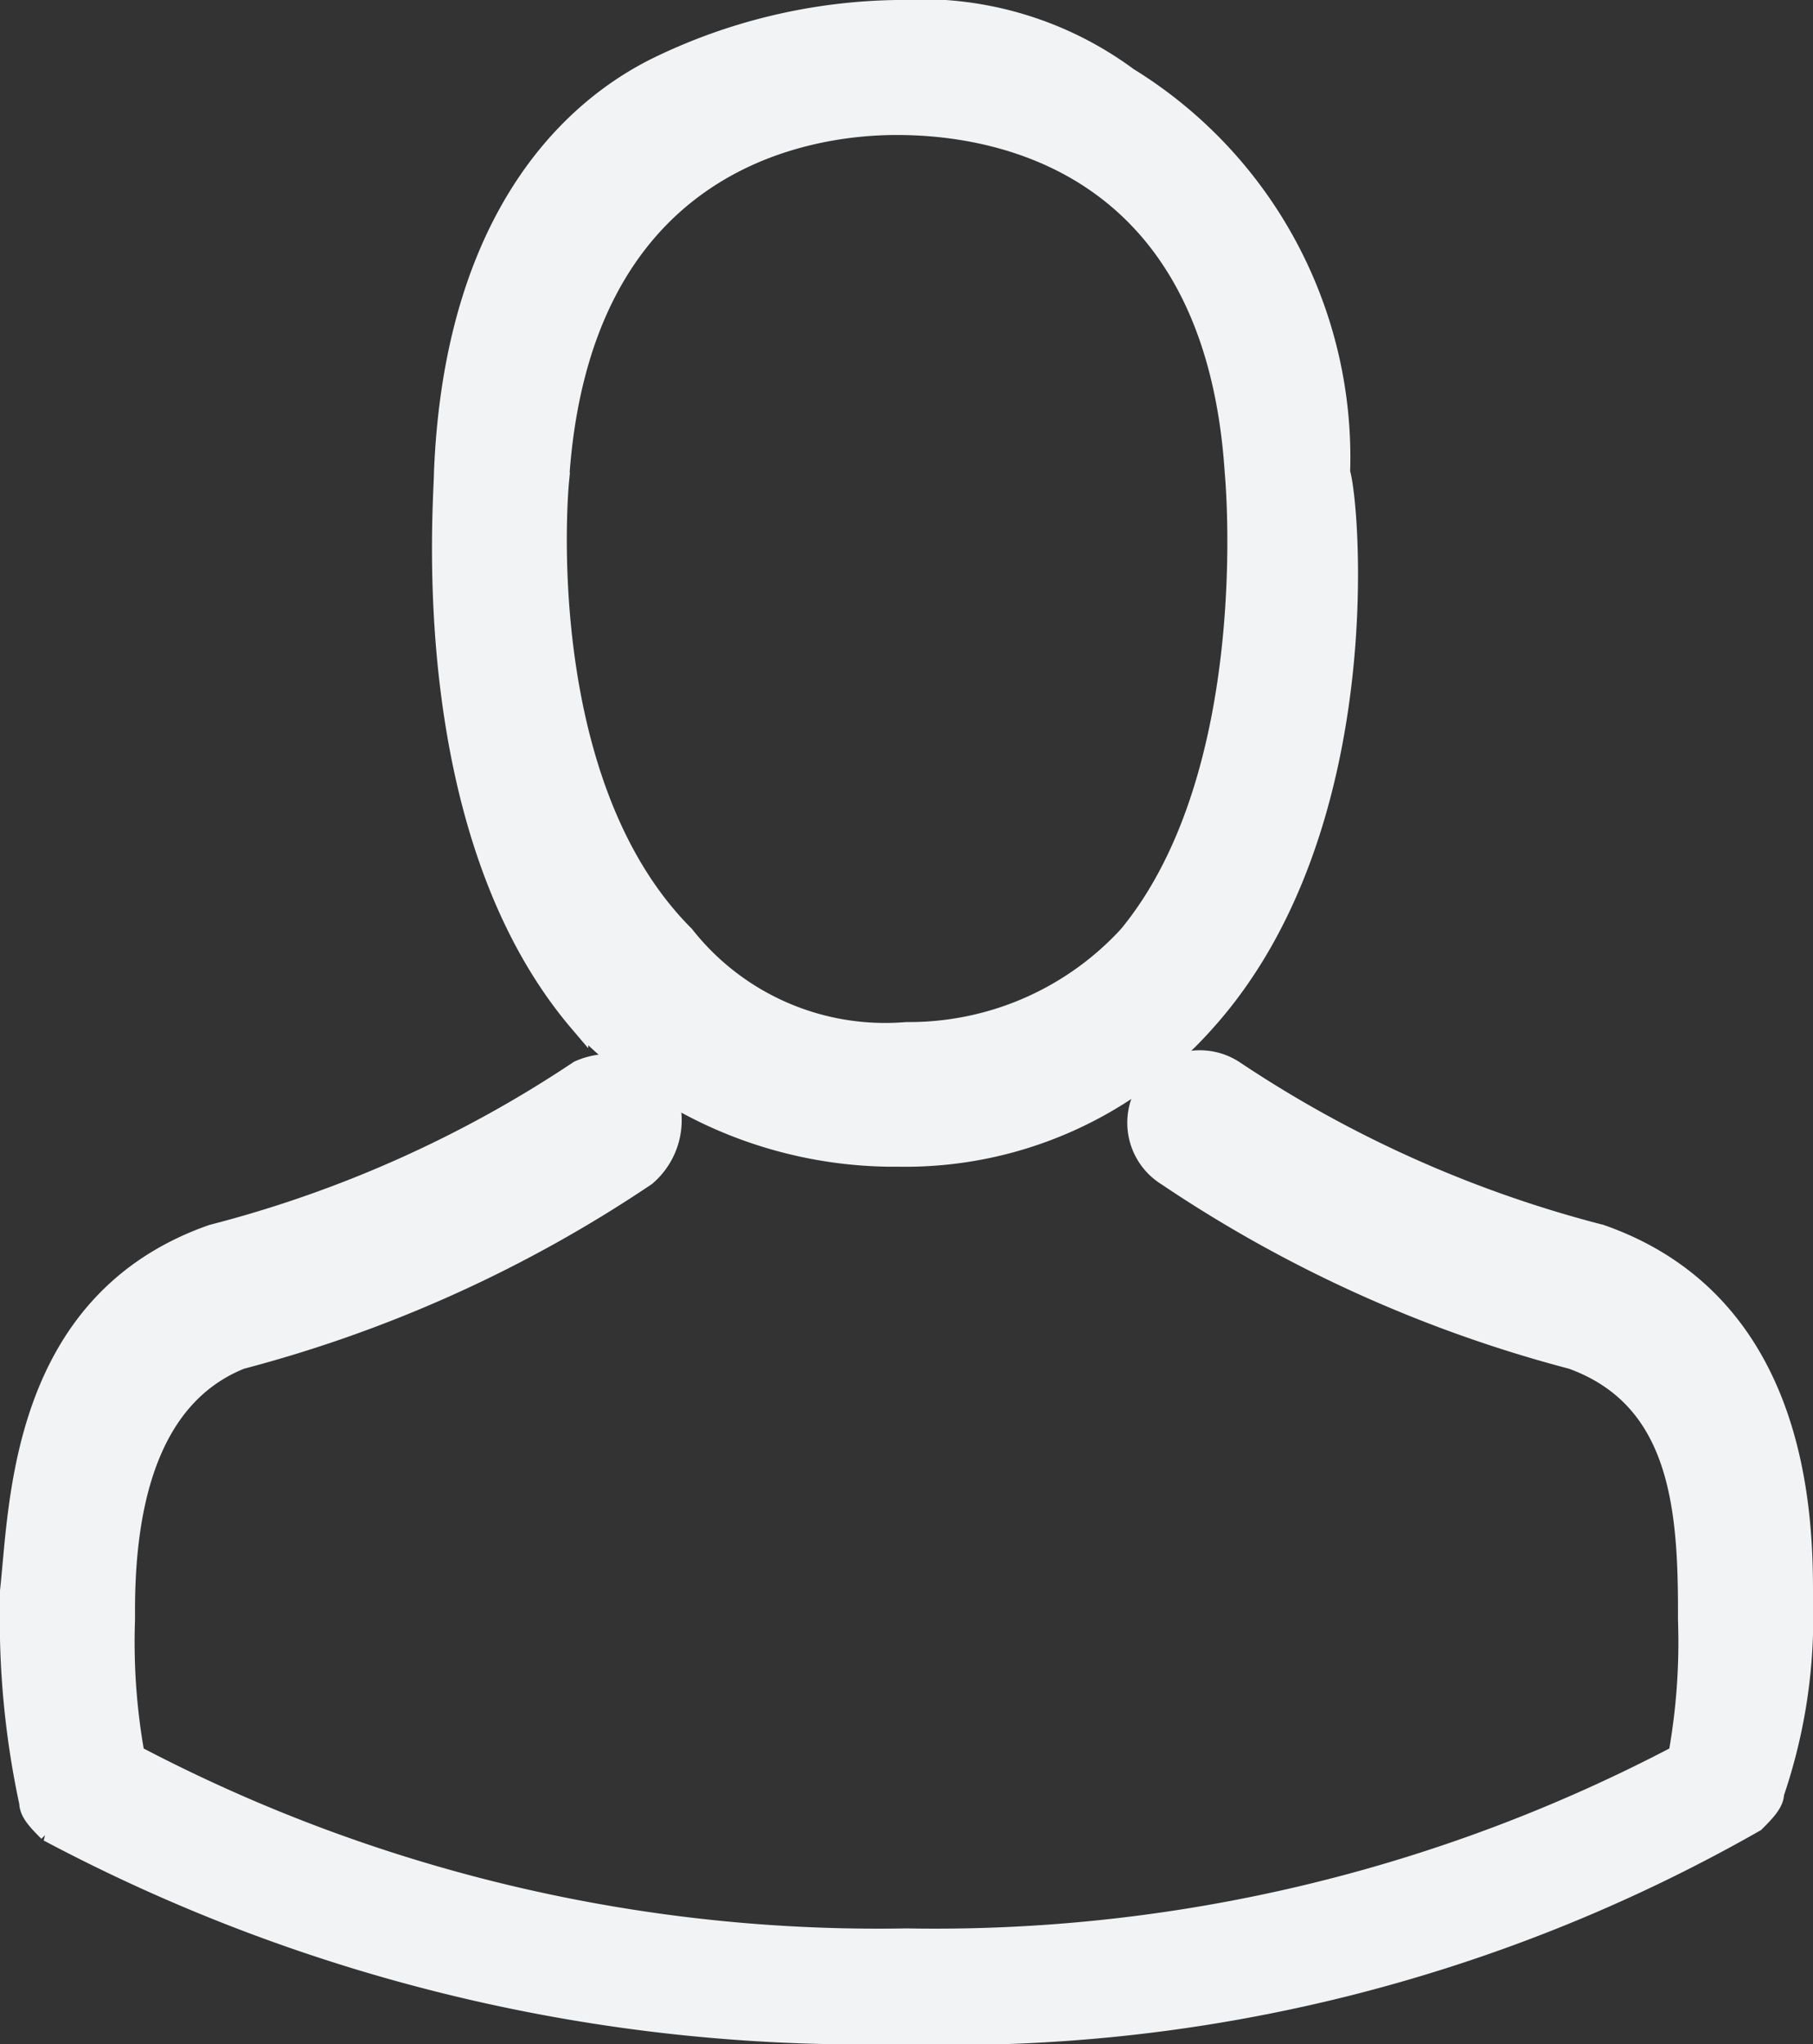 <svg xmlns="http://www.w3.org/2000/svg" width="18.8" height="21.2" viewBox="0 0 18.8 21.2">
  <rect x="0" y="0" width="18.8" height="21.2" fill="#333333" stroke="none"/>
  <g id="customer-white" transform="translate(-1.7 0.1)">
    <g id="组_14" data-name="组 14" transform="translate(1.8 0)">
      <path id="路径_38" data-name="路径 38" d="M10.9,11.9H11a4.158,4.158,0,0,0,3.2-1.4c1.8-2,1.5-5.4,1.4-5.7A4.631,4.631,0,0,0,13.4.7,3.612,3.612,0,0,0,11,0h0A5.852,5.852,0,0,0,8.5.6c-1,.5-2.1,1.7-2.2,4.2,0,.3-.3,3.7,1.4,5.7A4.529,4.529,0,0,0,10.9,11.9Zm-3.4-7h0C7.7,1.6,10,1.2,11,1.2h0c1.2,0,3.3.5,3.5,3.6h0s.3,3.1-1.1,4.8a3.083,3.083,0,0,1-2.3,1h0a2.644,2.644,0,0,1-2.3-1C7.2,8,7.5,4.9,7.5,4.9Z" transform="translate(-1.8 0)" fill="#f1f3f5" stroke="#f1f3f5" stroke-width="0.2"/>
      <path id="路径_39" data-name="路径 39" d="M20.4,17.5h0v-.1c0-.9-.1-3-2.1-3.7h0A12.4,12.4,0,0,1,14.5,12a.652.652,0,1,0-.7,1.1A13.777,13.777,0,0,0,18,15c1.1.4,1.2,1.5,1.2,2.6v.1a6.6,6.6,0,0,1-.1,1.4,16.546,16.546,0,0,1-8,1.9,16.546,16.546,0,0,1-8-1.9A6.6,6.6,0,0,1,3,17.7v-.1c0-1,.2-2.2,1.2-2.6a13.777,13.777,0,0,0,4.2-1.9.765.765,0,0,0,.2-.9.765.765,0,0,0-.9-.2,12.4,12.4,0,0,1-3.8,1.7h0c-2,.7-2,2.8-2.1,3.7v.1h0A9.032,9.032,0,0,0,2,19.6c0,.1.1.2.2.3A17.983,17.983,0,0,0,11,22a16.824,16.824,0,0,0,8.9-2.2c.1-.1.2-.2.2-.3A5.638,5.638,0,0,0,20.4,17.5Z" transform="translate(-1.8 -1)" fill="#f1f3f5" stroke="#f1f3f5" stroke-width="0.2"/>
    </g>
  </g>
</svg>
